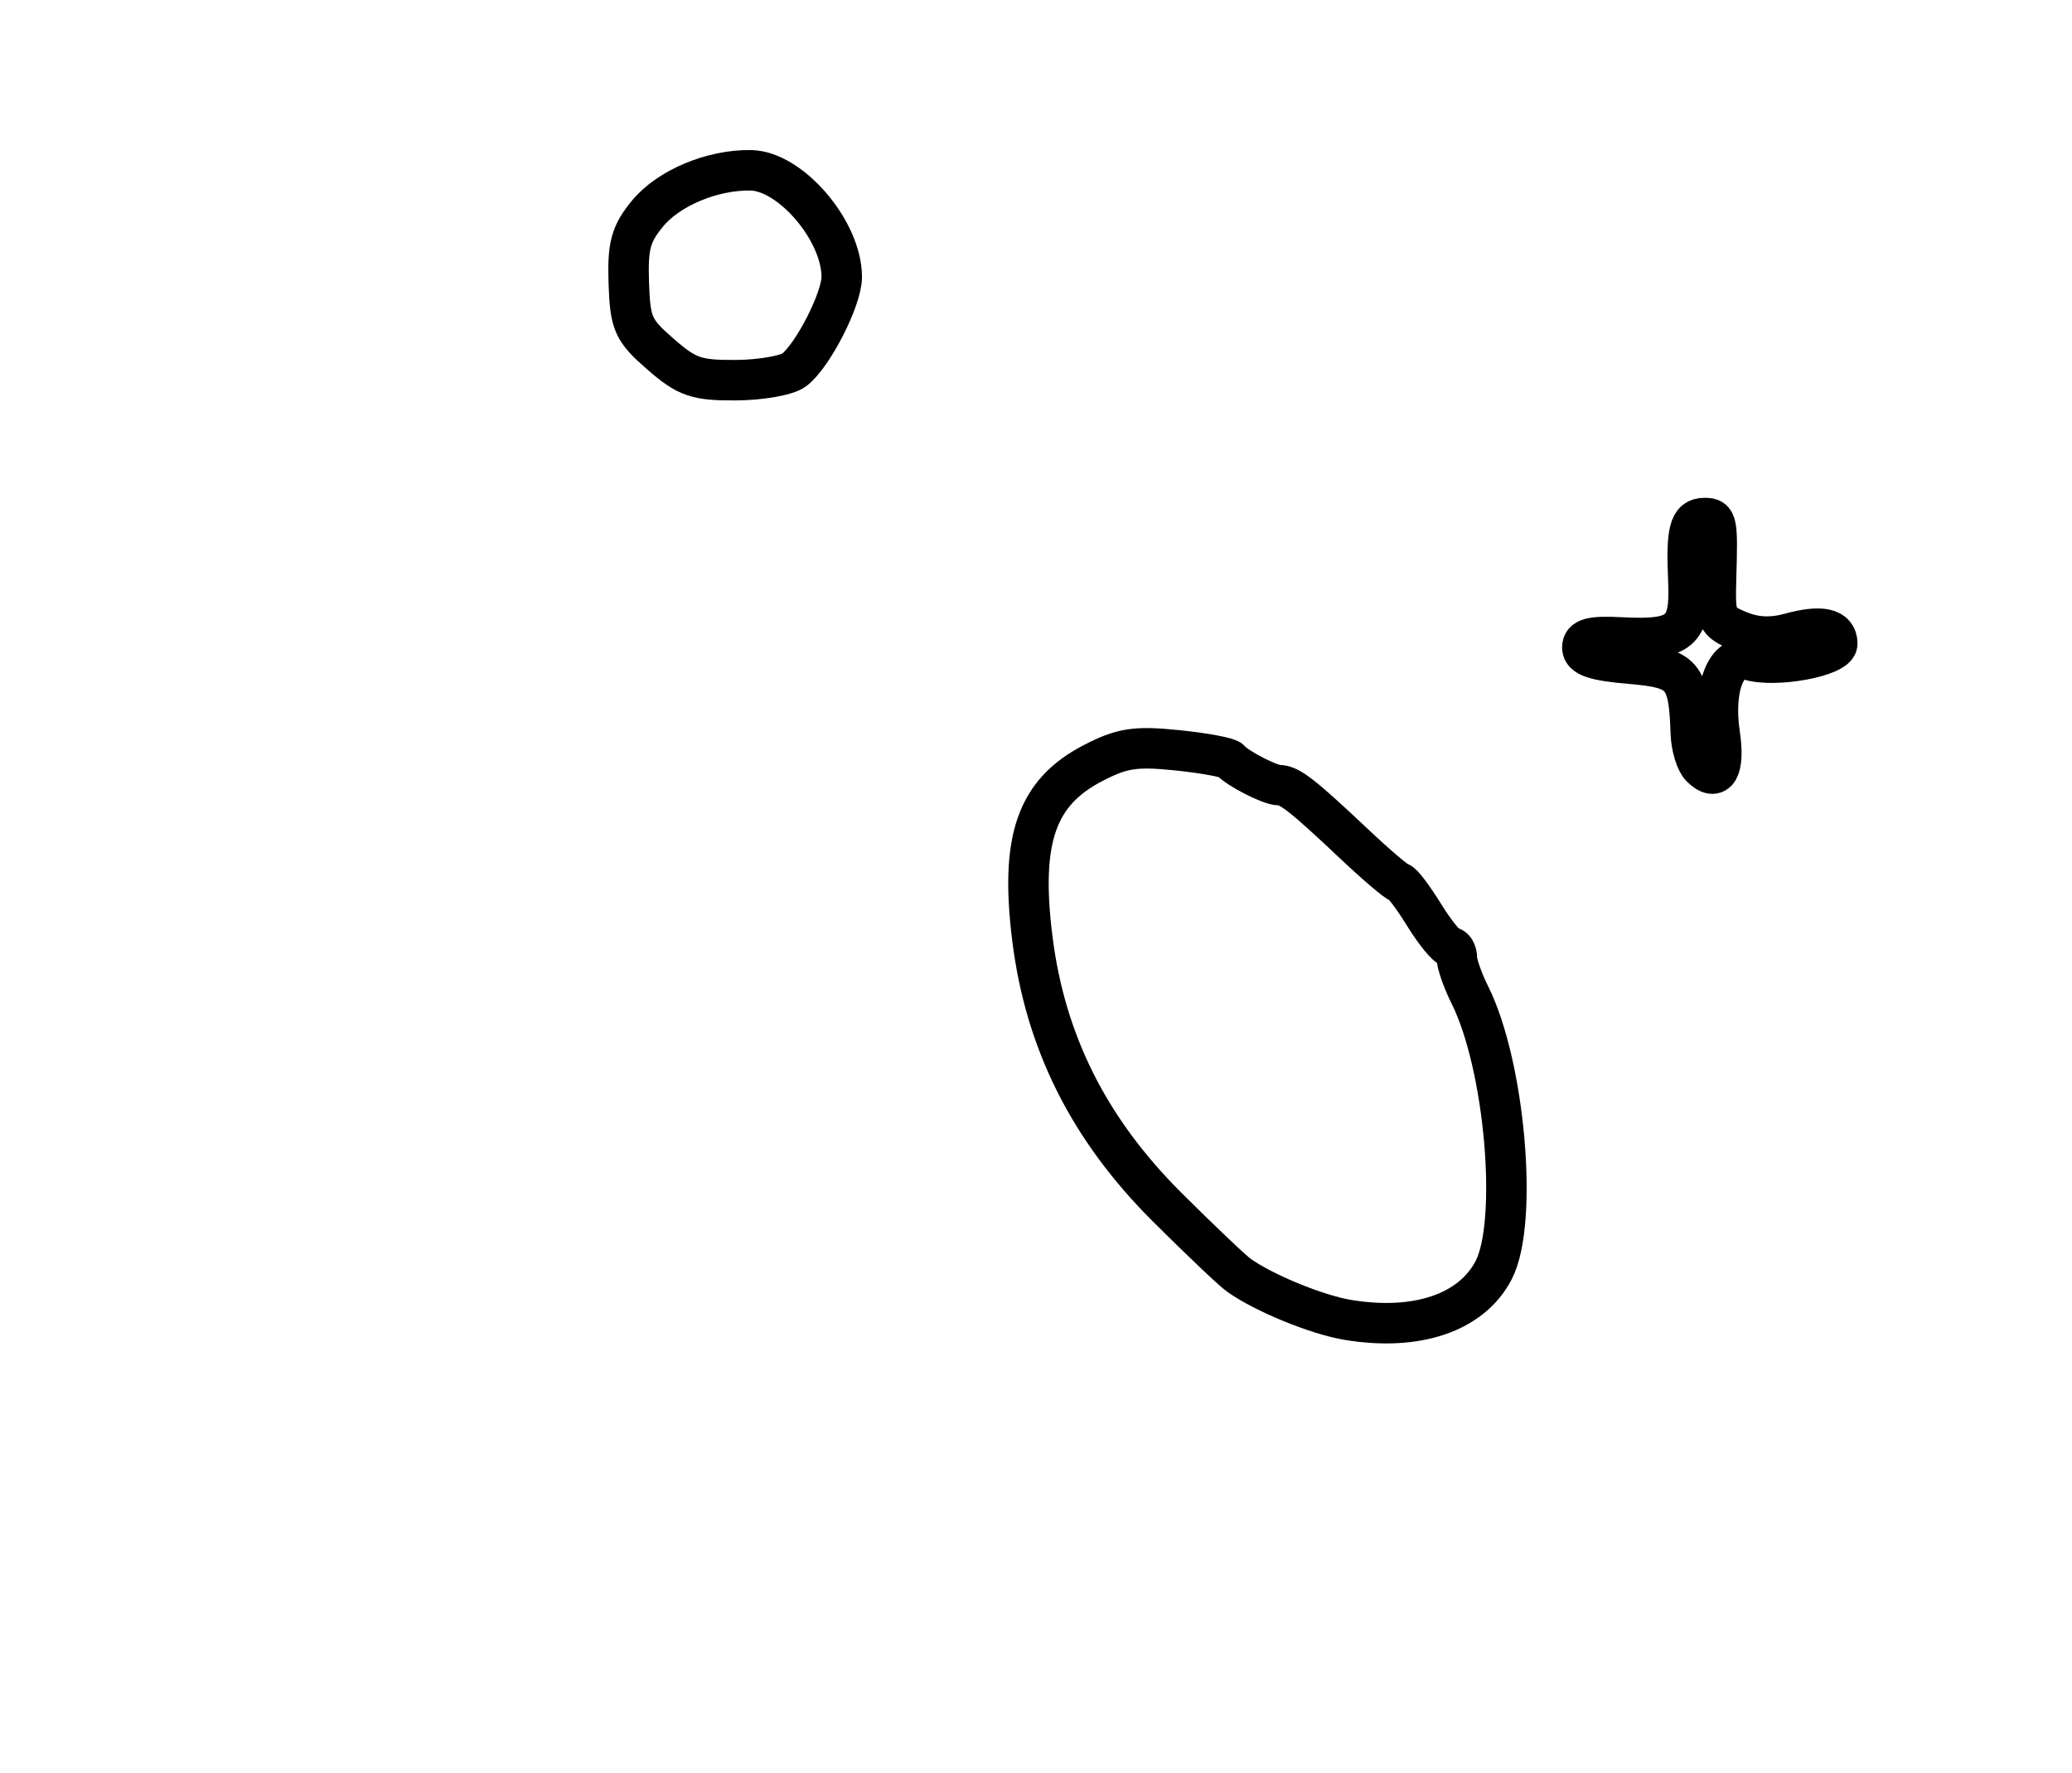 <?xml version="1.0" encoding="utf-8" ?>
<svg xmlns="http://www.w3.org/2000/svg" xmlns:ev="http://www.w3.org/2001/xml-events" xmlns:xlink="http://www.w3.org/1999/xlink" baseProfile="full" height="219" version="1.1" width="256">
  <defs/>
  <path d="M 166.5,163.052 C 162.677,162.416 156.132,159.729 153.052,157.533 C 152.256,156.965 148.269,153.176 144.191,149.114 C 134.556,139.513 129.147,128.735 127.551,115.955 C 126.023,103.726 128.027,97.914 135.025,94.281 C 138.617,92.416 140.271,92.161 145.399,92.684 C 148.755,93.025 151.725,93.574 152,93.903 C 152.843,94.91 156.911,97 158.029,97 C 159.342,97 160.932,98.243 167.302,104.25 C 170.073,106.862 172.601,109.012 172.92,109.027 C 173.239,109.042 174.603,110.842 175.951,113.027 C 177.299,115.212 178.762,117 179.201,117 C 179.64,117 180,117.606 180,118.346 C 180,119.087 180.724,121.145 181.61,122.92 C 185.949,131.619 187.623,150.96 184.551,156.901 C 181.828,162.168 175.053,164.477 166.5,163.052" fill="none" stroke="black" stroke-width="5"/>
  <path d="M 210.16,94.76 C 209.522,94.122 208.955,92.228 208.9,90.55 C 208.666,83.385 207.934,82.543 201.46,82 C 197.051,81.63 195.5,81.11 195.5,80 C 195.5,78.84 196.591,78.556 200.317,78.749 C 207.606,79.126 208.886,78.046 208.602,71.758 C 208.321,65.556 208.724,64 210.607,64 C 212.162,64 212.233,64.382 212.02,71.601 C 211.879,76.37 212.062,76.783 214.827,77.928 C 216.859,78.77 218.835,78.866 221.142,78.235 C 225.033,77.17 227,77.602 227,79.522 C 227,81.114 219.273,82.539 216.1,81.532 C 213.315,80.648 211.618,84.923 212.475,90.661 C 213.123,95.004 212.142,96.742 210.16,94.76" fill="none" stroke="black" stroke-width="5"/>
  <path d="M 81.606,43.75 C 78.212,40.791 77.861,40.004 77.689,34.963 C 77.532,30.369 77.925,28.909 80,26.387 C 82.597,23.229 87.964,20.974 92.734,21.036 C 97.672,21.1 104,28.503 104,34.215 C 104,36.961 100.425,43.949 98.124,45.7 C 97.231,46.38 93.987,46.951 90.917,46.968 C 86.025,46.996 84.871,46.597 81.606,43.75" fill="none" stroke="black" stroke-width="5"/>
</svg>
